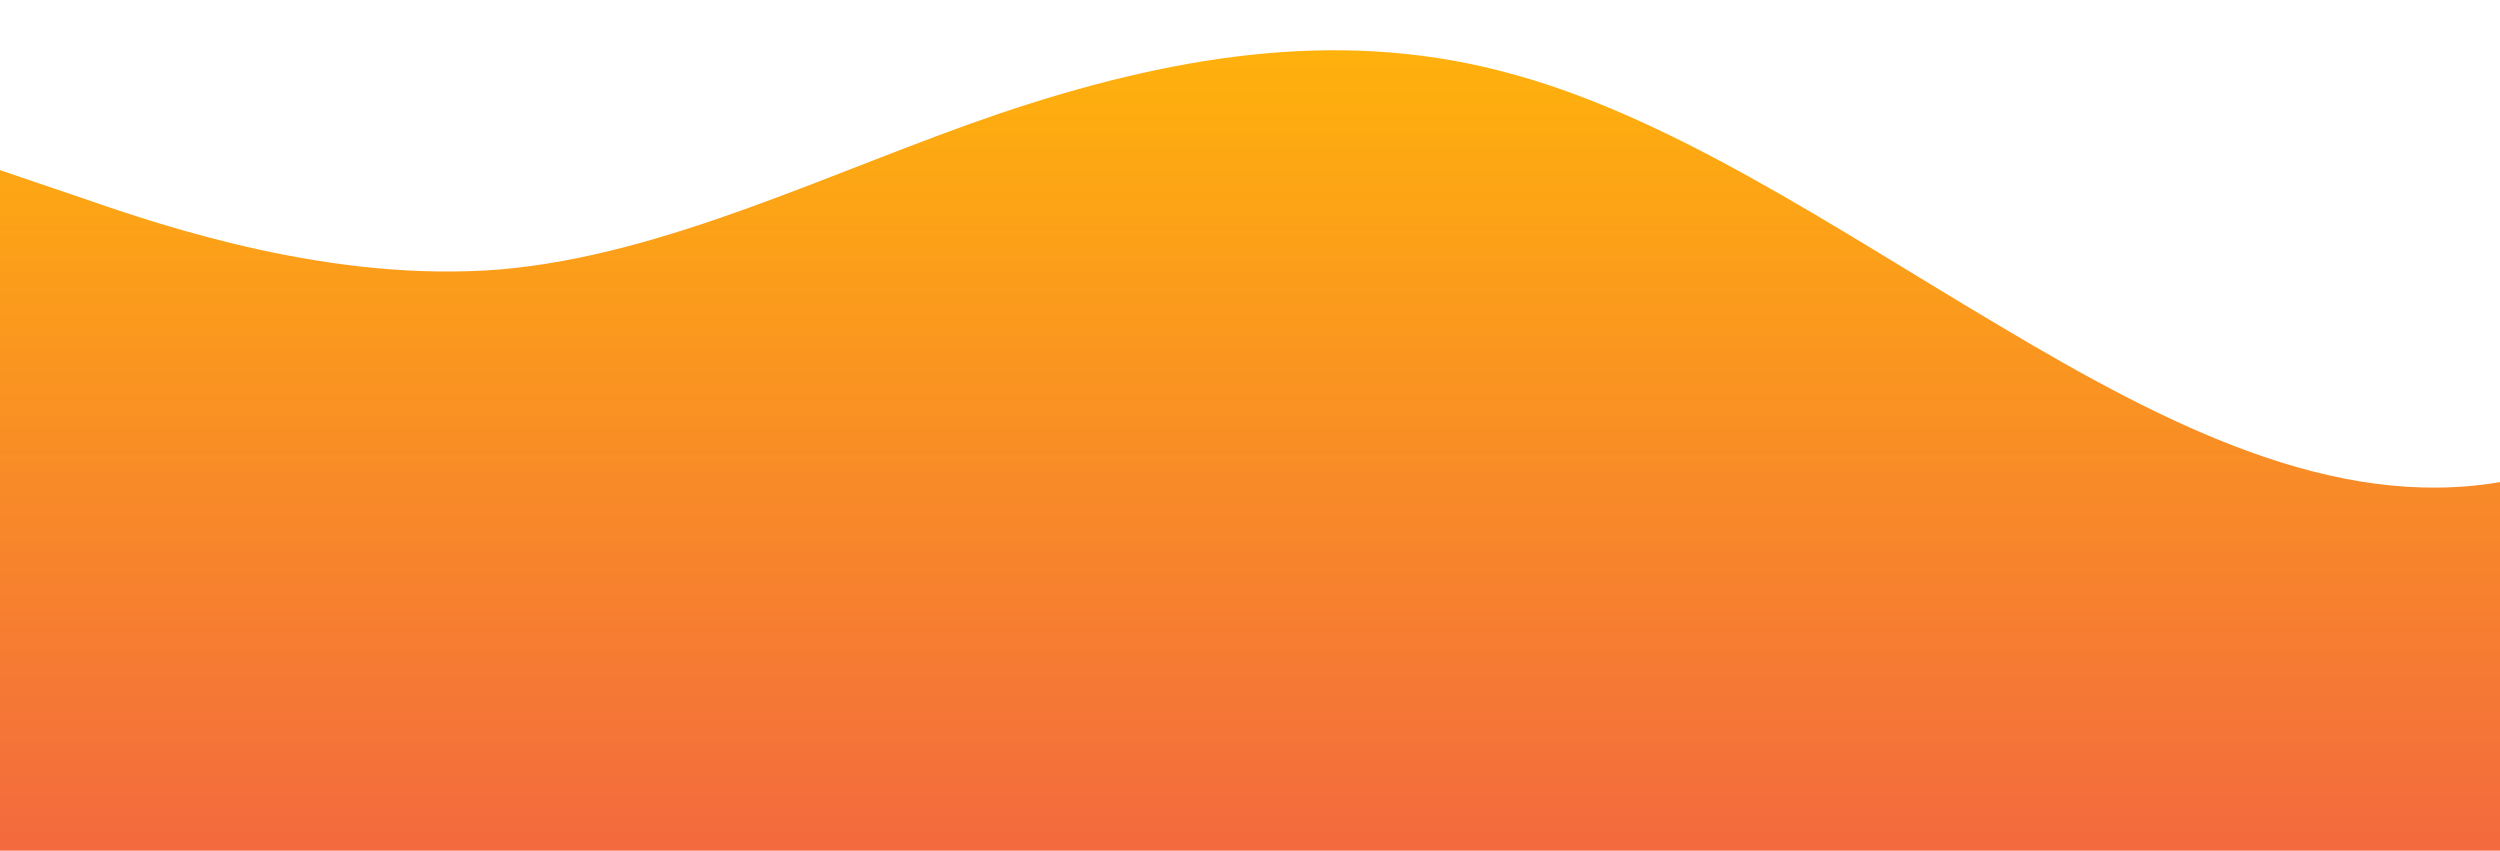 <?xml version="1.0" standalone="no"?>
<svg xmlns:xlink="http://www.w3.org/1999/xlink" id="wave" style="transform:rotate(0deg); transition: 0.3s" viewBox="0 0 1440 490" version="1.1" xmlns="http://www.w3.org/2000/svg"><defs><linearGradient id="sw-gradient-0" x1="0" x2="0" y1="1" y2="0"><stop stop-color="rgba(243, 106, 62, 1)" offset="0%"/><stop stop-color="rgba(255, 179, 11, 1)" offset="100%"/></linearGradient></defs><path style="transform:translate(0, 0px); opacity:1" fill="url(#sw-gradient-0)" d="M0,98L48,114.3C96,131,192,163,288,155.2C384,147,480,98,576,65.3C672,33,768,16,864,40.8C960,65,1056,131,1152,187.8C1248,245,1344,294,1440,277.7C1536,261,1632,180,1728,163.3C1824,147,1920,196,2016,187.8C2112,180,2208,114,2304,122.5C2400,131,2496,212,2592,277.7C2688,343,2784,392,2880,343C2976,294,3072,147,3168,147C3264,147,3360,294,3456,326.7C3552,359,3648,278,3744,204.2C3840,131,3936,65,4032,49C4128,33,4224,65,4320,130.7C4416,196,4512,294,4608,334.8C4704,376,4800,359,4896,318.5C4992,278,5088,212,5184,155.2C5280,98,5376,49,5472,73.5C5568,98,5664,196,5760,204.2C5856,212,5952,131,6048,81.7C6144,33,6240,16,6336,24.5C6432,33,6528,65,6624,122.5C6720,180,6816,261,6864,302.2L6912,343L6912,490L6864,490C6816,490,6720,490,6624,490C6528,490,6432,490,6336,490C6240,490,6144,490,6048,490C5952,490,5856,490,5760,490C5664,490,5568,490,5472,490C5376,490,5280,490,5184,490C5088,490,4992,490,4896,490C4800,490,4704,490,4608,490C4512,490,4416,490,4320,490C4224,490,4128,490,4032,490C3936,490,3840,490,3744,490C3648,490,3552,490,3456,490C3360,490,3264,490,3168,490C3072,490,2976,490,2880,490C2784,490,2688,490,2592,490C2496,490,2400,490,2304,490C2208,490,2112,490,2016,490C1920,490,1824,490,1728,490C1632,490,1536,490,1440,490C1344,490,1248,490,1152,490C1056,490,960,490,864,490C768,490,672,490,576,490C480,490,384,490,288,490C192,490,96,490,48,490L0,490Z"/></svg>